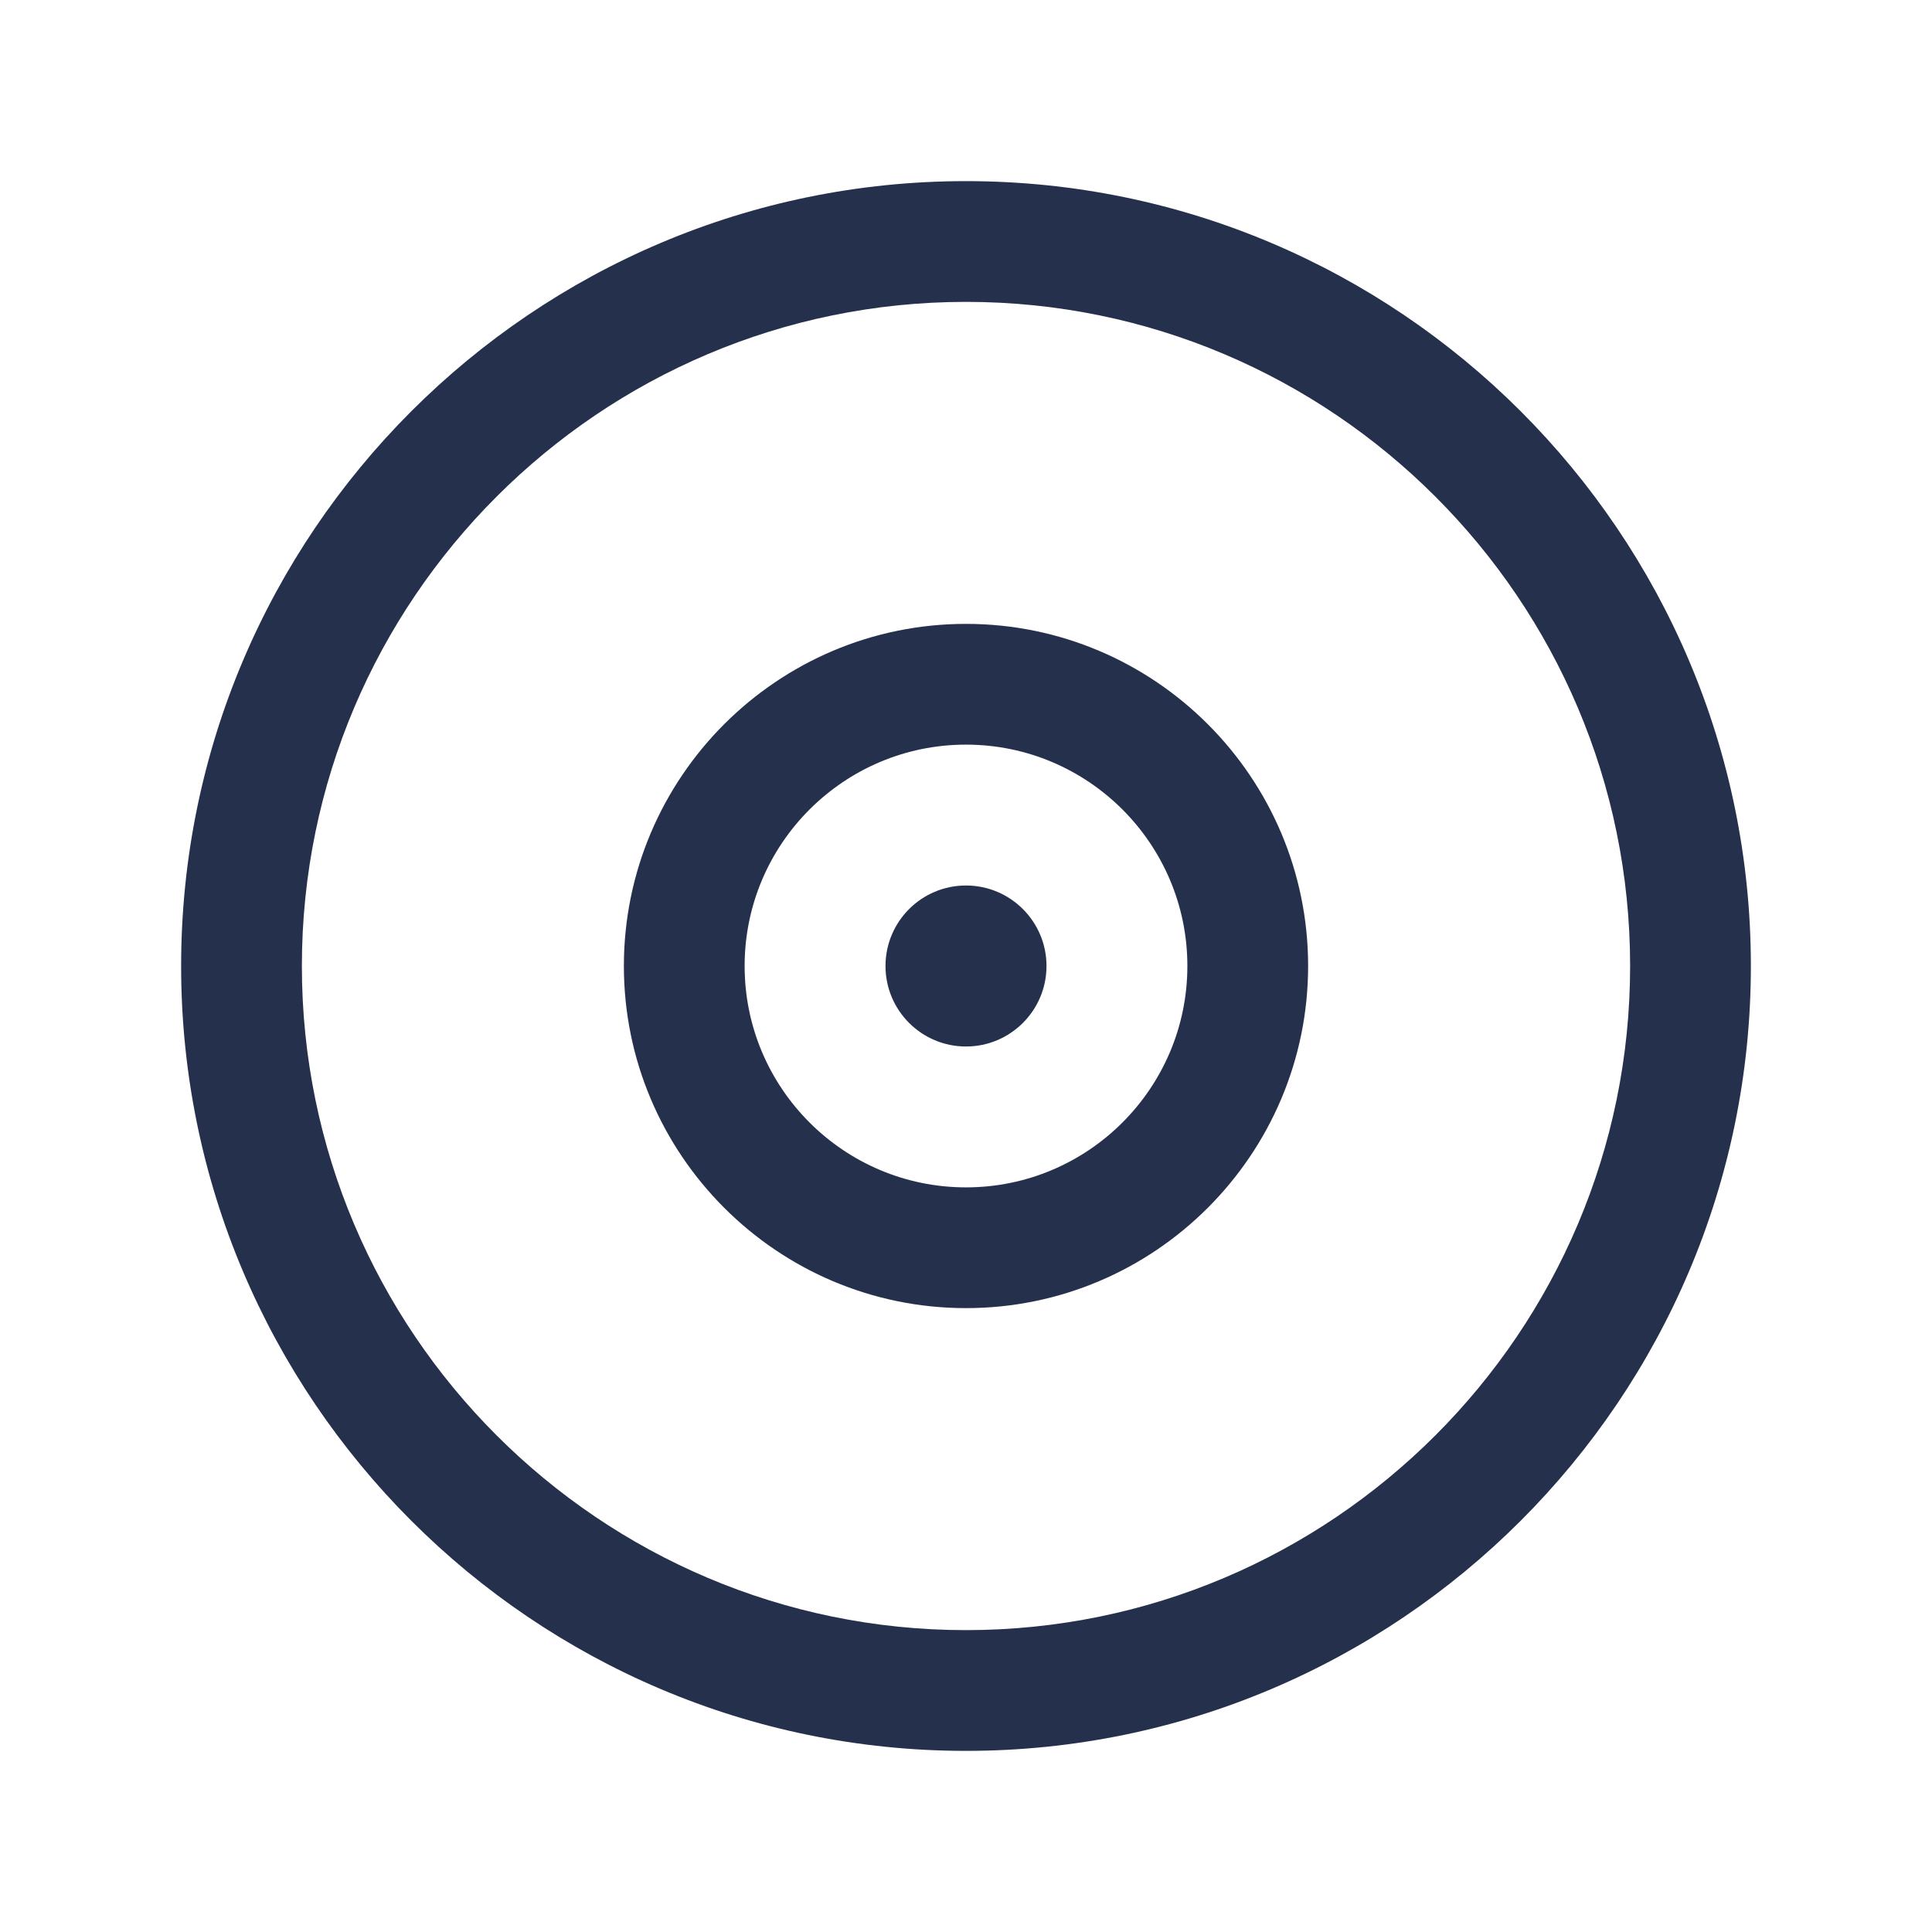 <svg width="24" height="24" viewBox="0 0 24 24" fill="none" xmlns="http://www.w3.org/2000/svg">
<path d="M12 16.25C9.656 16.25 7.75 14.343 7.75 12C7.75 9.657 9.656 7.75 12 7.75C14.344 7.75 16.25 9.657 16.25 12C16.25 14.343 14.344 16.25 12 16.25ZM12 9.25C10.483 9.25 9.25 10.483 9.25 12C9.25 13.517 10.483 14.75 12 14.75C13.517 14.75 14.75 13.517 14.75 12C14.75 10.483 13.517 9.25 12 9.25ZM12 21.75C6.624 21.75 2.25 17.376 2.25 12C2.25 6.624 6.624 2.25 12 2.25C17.376 2.25 21.75 6.624 21.75 12C21.75 17.376 17.376 21.75 12 21.75ZM12 3.75C7.451 3.75 3.75 7.451 3.75 12C3.75 16.549 7.451 20.25 12 20.25C16.549 20.25 20.25 16.549 20.25 12C20.25 7.451 16.549 3.75 12 3.75ZM12 11C11.448 11 11 11.448 11 12C11 12.552 11.448 13 12 13C12.552 13 13 12.552 13 12C13 11.448 12.552 11 12 11Z" fill="#25314C"/>
</svg>
